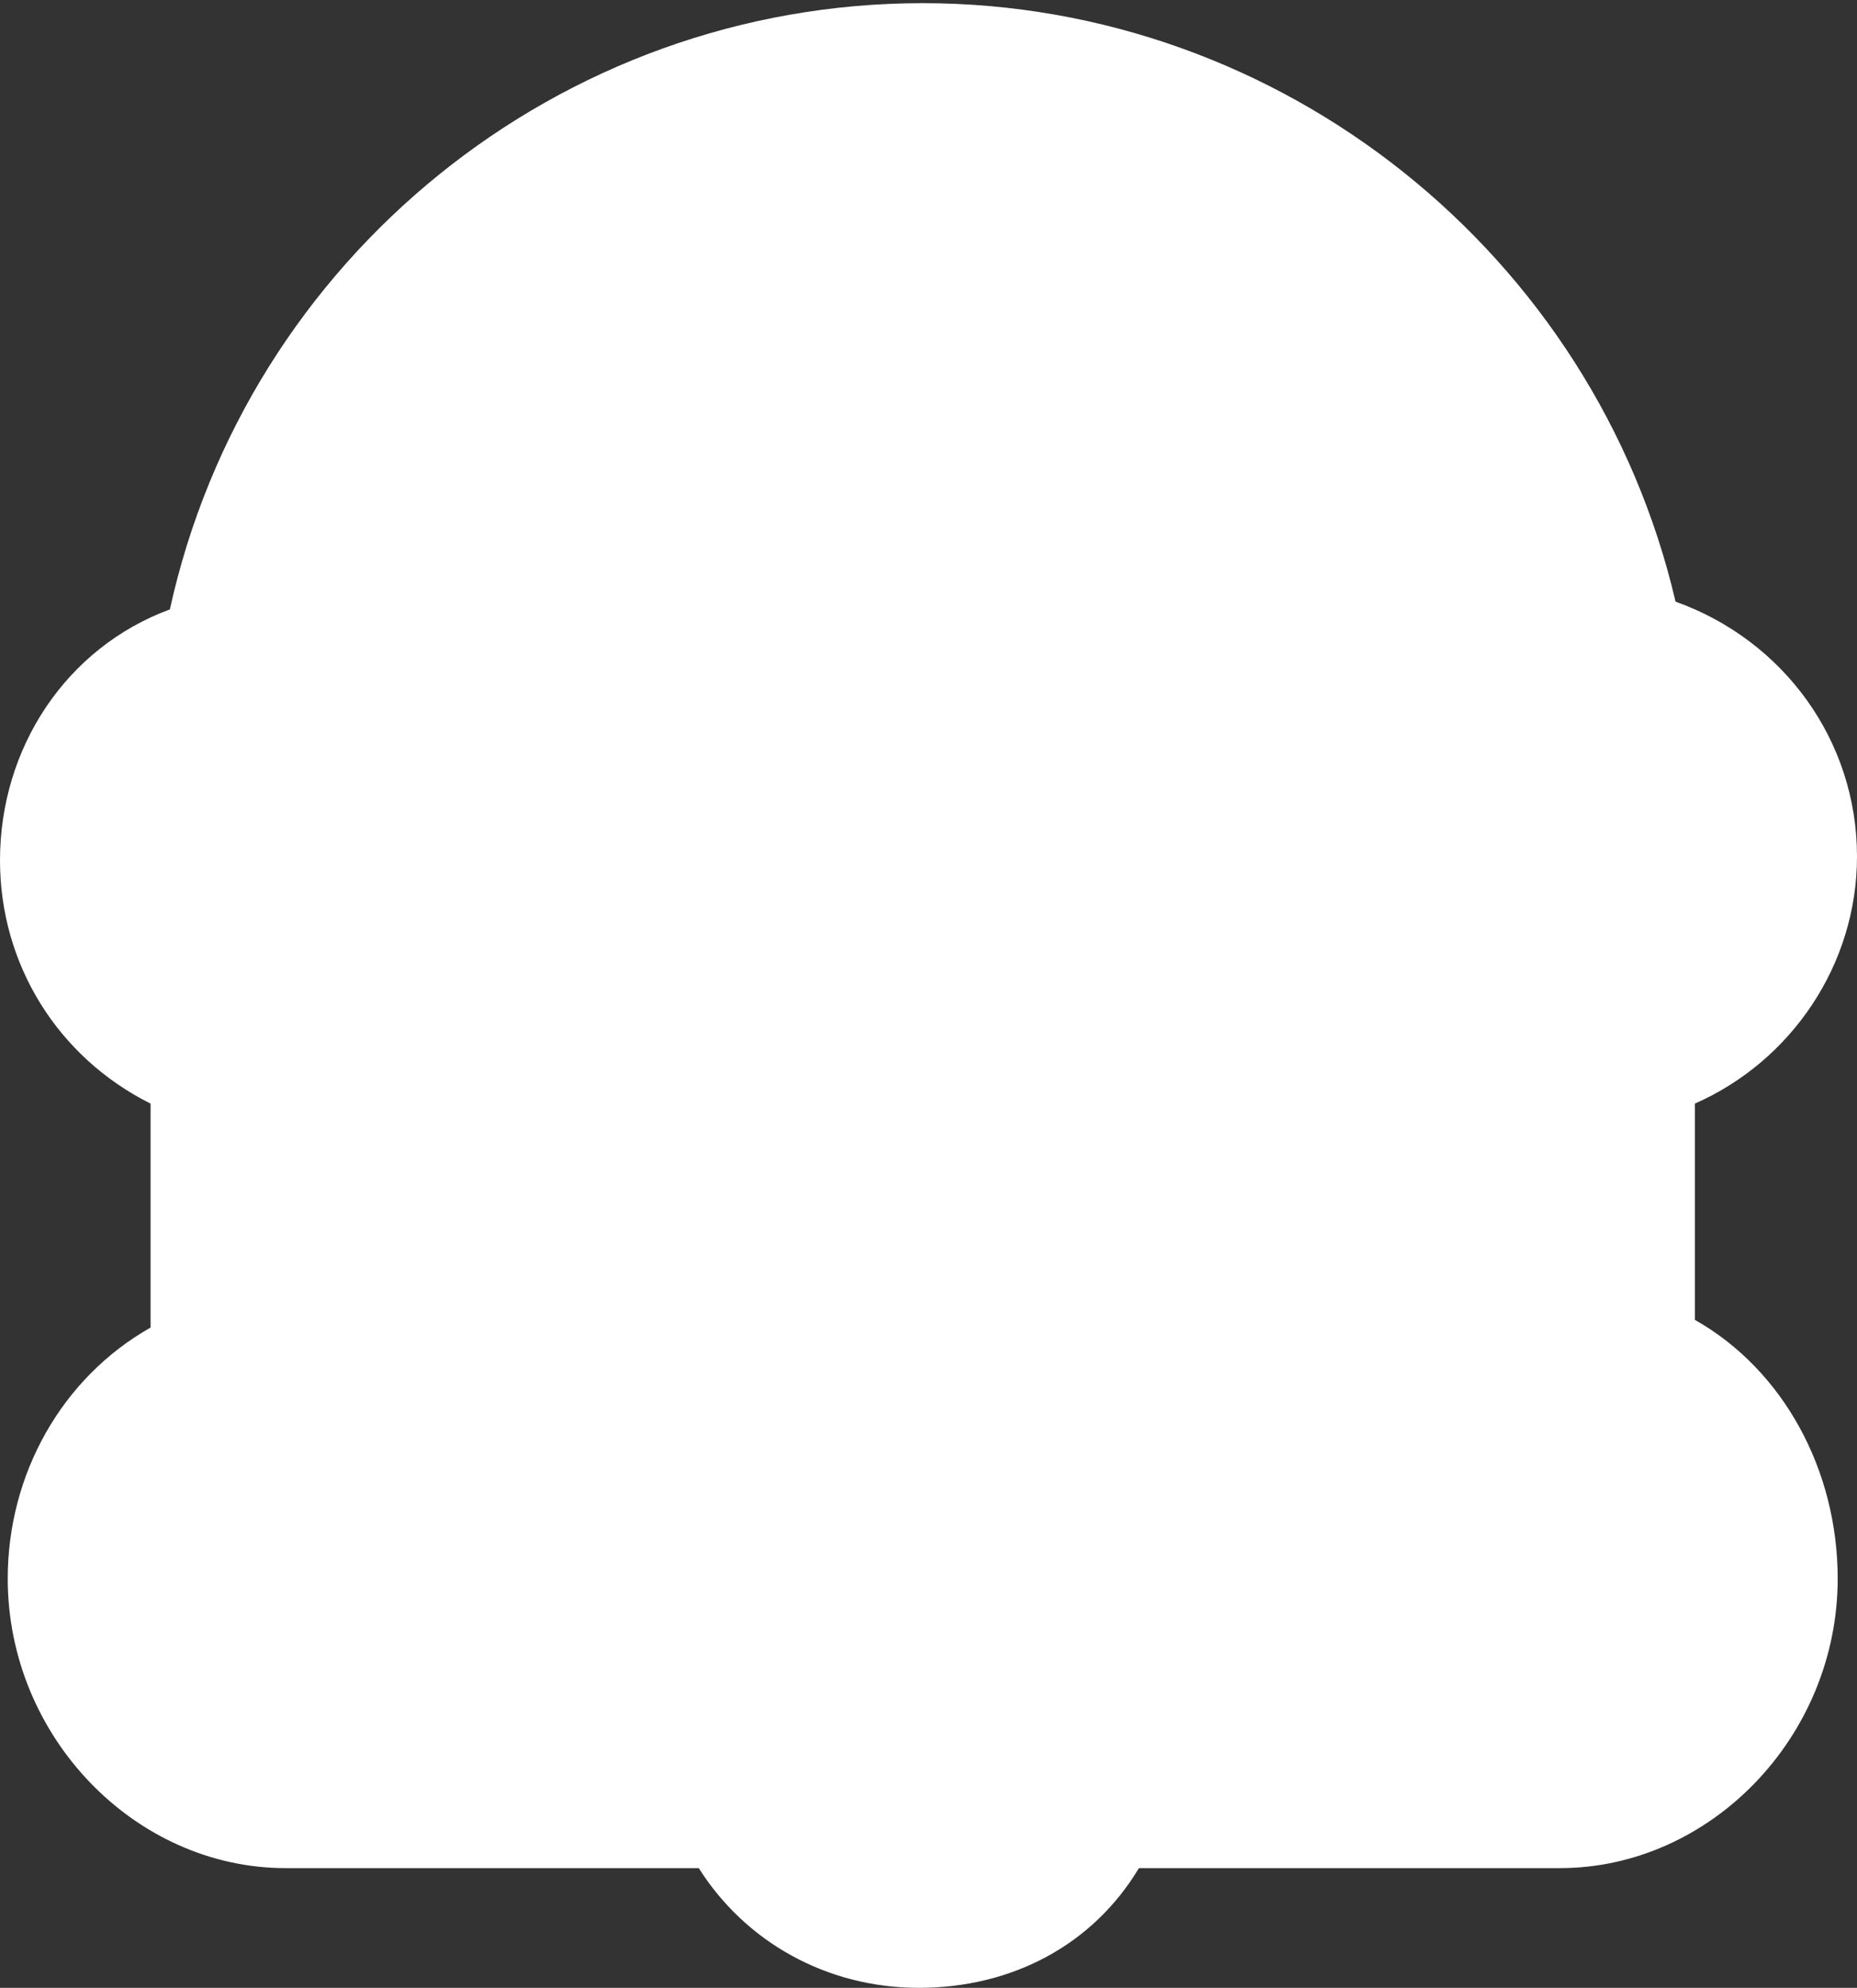 <svg viewBox="0 0 256 274" xmlns="http://www.w3.org/2000/svg" preserveAspectRatio="xMidYMid">
    <rect x="0" y="0" width="256" height="274" fill="#333333" stroke="none"/>
    <path d="M233.647 181.925V152.12C246.953 146.266 256 132.96 256 118.058c0-15.967-10.112-29.805-25.014-35.127C219.809 35.031 176.699.436 127.202.436c-50.03 0-93.14 35.127-103.784 83.56C9.048 89.318 0 103.156 0 118.59c0 14.37 7.984 27.144 20.757 33.53v30.87c-12.241 6.918-19.692 20.224-19.692 34.594 0 21.821 17.563 39.917 38.32 39.917h56.948c6.387 10.112 17.563 16.5 30.337 16.5 12.773 0 23.95-5.856 30.336-16.5h58.013c20.757 0 38.32-18.096 38.32-39.917 0-14.902-7.451-28.74-19.692-35.659" fill="#FFF"/>
    <path d="M212.593 102.607c.035-.012.071-.02.106-.033.004.095.011.189.015.284l-.12-.251m-4.93-9.042c-12.058-19.5-30.93-34.291-53.319-41.092V25.135c29.687 9.926 52.102 35.604 57.302 67.193-1.364.337-2.716.702-3.983 1.237M106.445 50.527V23.265c6.65-1.657 13.585-2.604 20.757-2.604 5.651 0 11.158.582 16.498 1.624v27.612c-5.527-1-11.209-1.56-17.03-1.56-6.95 0-13.707.779-20.225 2.19M46.02 92.997c-1.057-.36-2.1-.75-3.216-.98C47.841 62.094 68.331 37.49 95.8 26.65v26.817C75.02 60.592 57.51 74.7 46.02 92.997M31.932 106.35v27.233c-.037.353-.048.71-.08 1.065-6.819-2.33-11.629-8.815-11.629-16.057 0-7.7 5.184-13.95 11.905-16.136-.052 1.302-.196 2.579-.196 3.895m203.31 12.24c0 8.095-5.345 14.613-12.773 16.458V106.35c0-1.446-.153-2.852-.216-4.282 7.544 1.768 12.99 8.348 12.99 16.523m-12.774 70.18v-44.52c12.8-1.998 22.353-12.753 22.353-26.192 0-13.863-10.175-24.833-23.583-26.314-7.026-45.716-46.329-80.664-94.038-80.664-47.747 0-87.074 35-94.055 80.769-12.874 1.939-22.503 12.718-22.503 26.209 0 12.819 9.077 23.225 20.757 25.898v44.965c-11.738 3.58-20.224 15.288-20.224 28.13 0 15.435 12.241 29.273 27.675 29.273h63.867c3.726 10.644 13.306 16.499 23.95 16.499 10.645 0 20.225-5.322 23.95-16.5h64.4c15.434 0 27.675-13.837 27.675-29.272 0-13.035-8.212-24.896-20.224-28.28" fill="#fff"/>
    <path d="M127.202 68.561c-42.046 0-76.108 34.062-76.108 76.108a53.606 53.606 0 0 0 53.755 53.755h44.706a53.606 53.606 0 0 0 53.755-53.755c0-41.513-34.062-76.108-76.108-76.108" fill="#fff"/>
    <path d="M127.734 71.755c-40.449 0-74.511 32.998-74.511 73.979v22.354c0-40.45 34.062-73.98 74.511-73.98s74.511 32.998 74.511 73.98v-22.354c0-40.981-34.062-73.98-74.511-73.98" fill="#fff"/>
    <path d="M126.67 173.41c-11.177 0-20.225-7.983-20.225-17.031 0-1.065.533-2.661 1.065-3.194 1.063-1.065 2.66-2.129 4.79-2.129h29.271c4.258 0 5.856 3.194 5.856 5.322 0 9.049-9.048 17.032-20.757 17.032" fill="#FFF"/>
    <path d="M127.202 72.287c-40.45 0-72.915 32.998-72.915 72.915 0 27.675 22.886 50.56 50.562 50.56h44.706c27.676 0 50.562-22.885 50.562-50.56a72.687 72.687 0 0 0-72.915-72.915m22.353 129.863h-44.706c-31.402 0-56.948-25.547-56.948-56.948 0-43.643 35.659-79.302 79.3-79.302 43.643 0 79.302 35.659 79.302 79.302 0 31.4-25.546 56.948-56.948 56.948m-56.416-91.543a9.048 9.048 0 1 1 0 18.096 9.048 9.048 0 0 1 0-18.096m65.996 0a9.048 9.048 0 1 1 0 18.096 9.048 9.048 0 0 1 0-18.096m-17.563 40.45H112.3c-3.726 0-5.855 0-6.92 1.596-1.596 1.596-2.128 2.661-2.128 4.79 0 11.176 10.644 20.224 23.418 20.224 13.305 0 23.95-7.983 23.95-19.16 0-4.258-3.194-7.45-9.048-7.45m.532 4.79c2.66 0 2.129 1.063 2.129 1.063 0 7.452-7.983 13.306-17.563 13.306-9.58 0-17.031-6.387-17.031-13.306 0 0 0-1.064 2.66-1.064h31.402" fill="#fff"/>
    <path d="M172.44 140.944c7.937 0 14.37 6.434 14.37 14.37 0 7.936-6.433 14.37-14.37 14.37-7.935 0-14.37-6.434-14.37-14.37 0-7.936 6.435-14.37 14.37-14.37zm-91.01 0c7.936 0 14.37 6.434 14.37 14.37 0 7.936-6.434 14.37-14.37 14.37-7.936 0-14.37-6.434-14.37-14.37 0-7.936 6.434-14.37 14.37-14.37z" fill="#fff"/>
    <path d="M127.202 207.472c-6.92 0-12.774 5.854-12.774 12.774v12.773c0 6.919 5.855 12.773 12.774 12.773 6.919 0 12.773-5.322 12.773-12.773v-12.773c0-6.92-5.854-12.774-12.773-12.774" fill="#FFF"/>
</svg>
